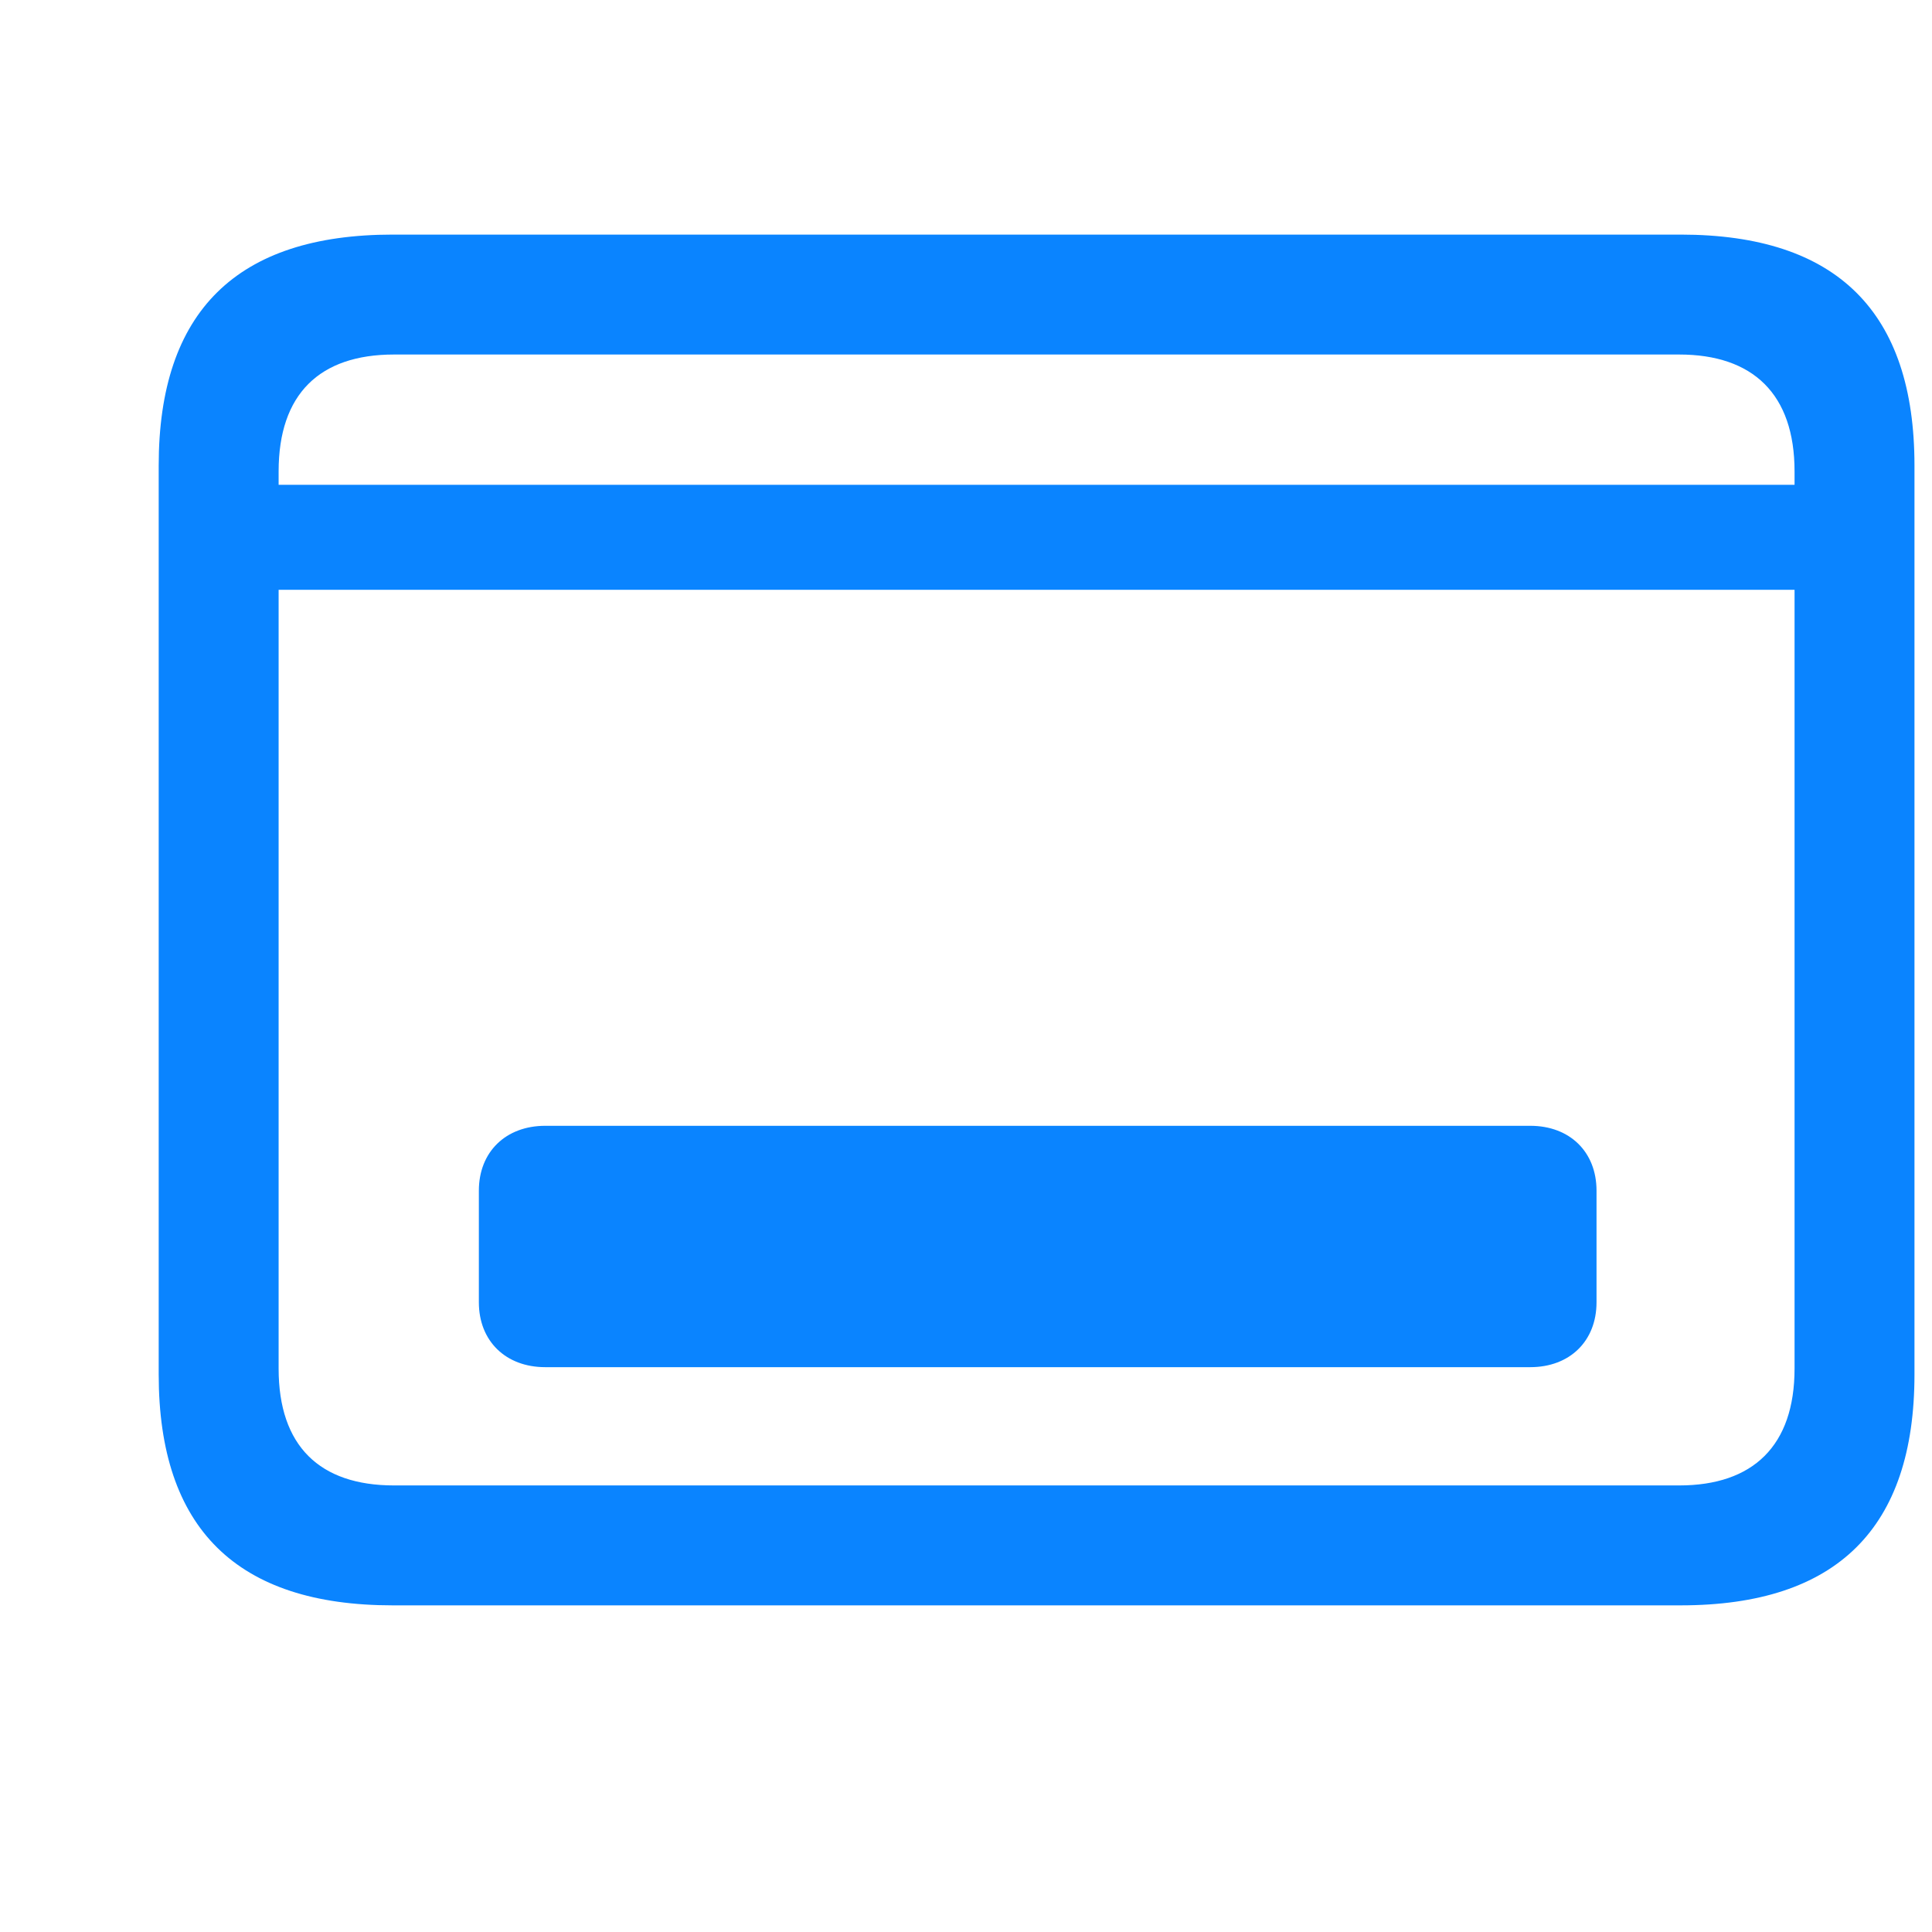 <svg width="14" height="14" viewBox="0 0 14 14" fill="none" xmlns="http://www.w3.org/2000/svg">
<path d="M2.845 11.633H12.179C13.312 11.633 13.873 11.072 13.873 9.96V3.373C13.873 2.261 13.312 1.7 12.179 1.7H2.845C1.717 1.7 1.15 2.256 1.15 3.373V9.96C1.15 11.077 1.717 11.633 2.845 11.633ZM2.019 3.416C2.019 2.855 2.316 2.569 2.855 2.569H12.168C12.702 2.569 13.004 2.855 13.004 3.416V3.513H2.019V3.416ZM2.855 10.764C2.316 10.764 2.019 10.478 2.019 9.917V4.274H13.004V9.917C13.004 10.478 12.702 10.764 12.168 10.764H2.855ZM3.47 9.437C3.47 9.718 3.665 9.907 3.951 9.907H11.089C11.375 9.907 11.569 9.718 11.569 9.437V8.628C11.569 8.347 11.375 8.158 11.089 8.158H3.951C3.665 8.158 3.47 8.347 3.47 8.628V9.437Z" fill="#0A84FF"/>
</svg>
